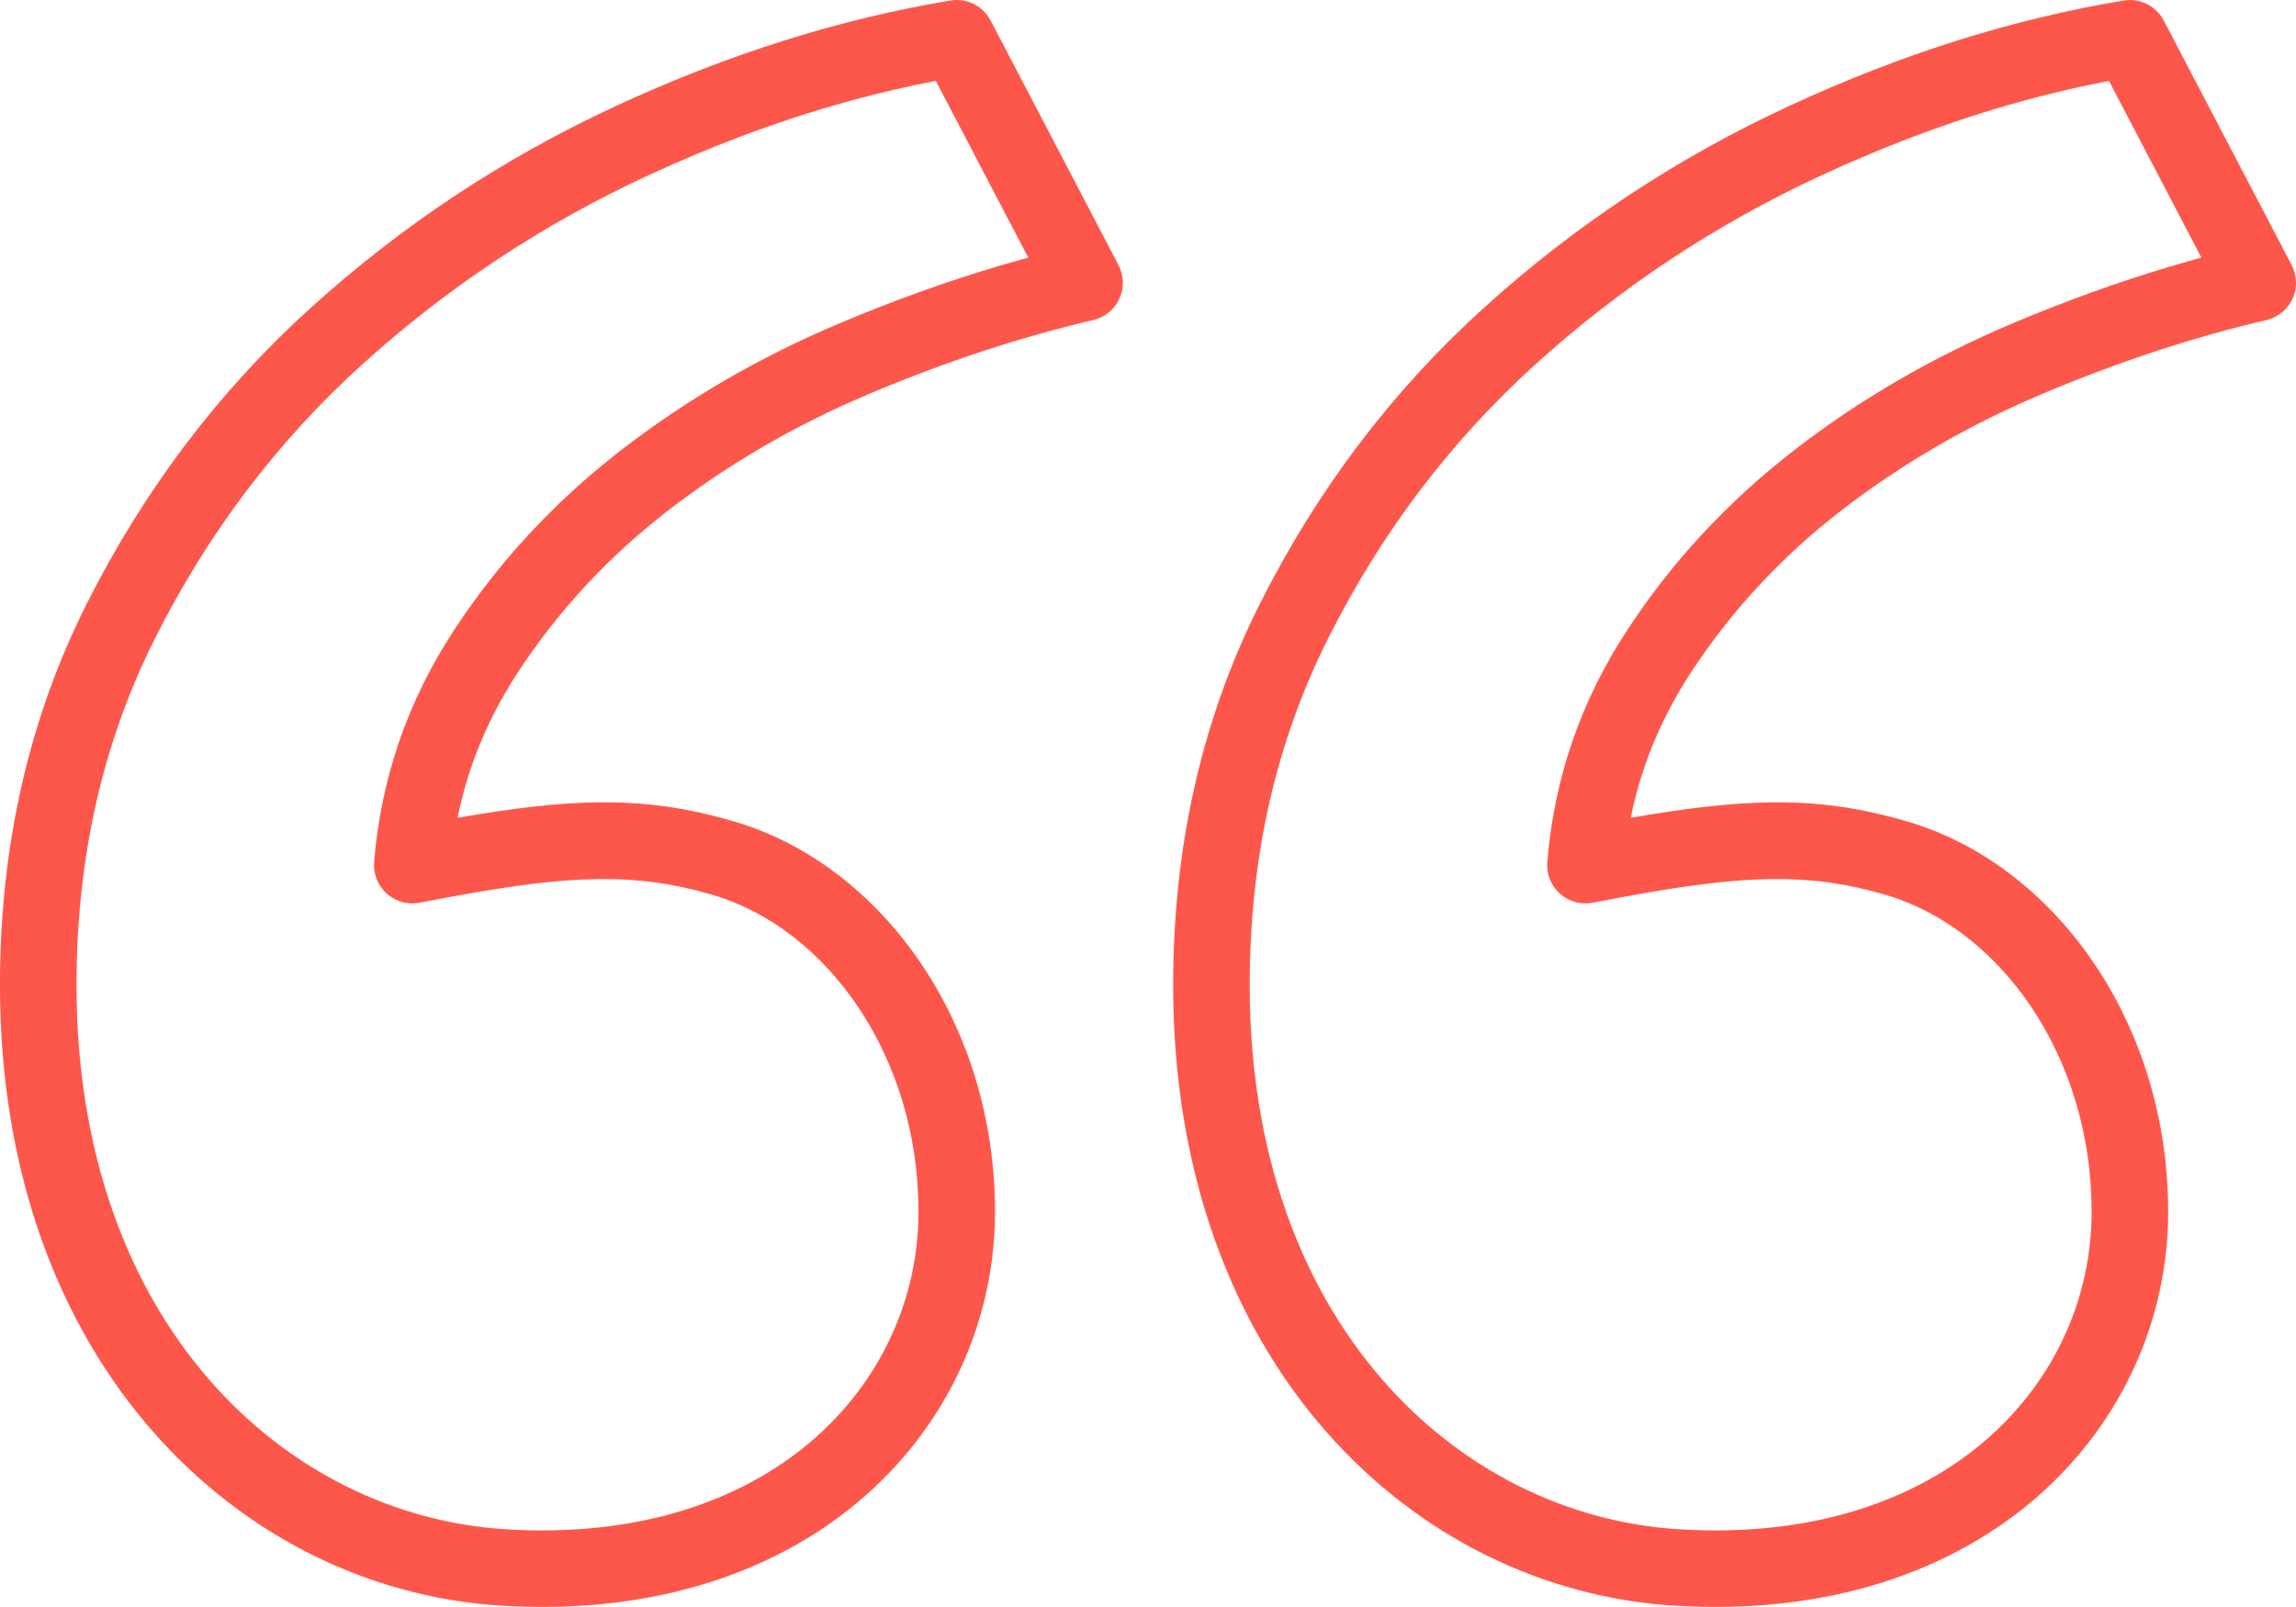 <svg width="60" height="42" viewBox="0 0 60 42" fill="none" xmlns="http://www.w3.org/2000/svg">
<path fill-rule="evenodd" clip-rule="evenodd" d="M43.759 41.965C51.926 42.465 56.659 37.229 56.659 31.672C56.659 26.689 53.673 22.606 49.866 21.477L49.572 21.393L49.253 21.31C47.242 20.812 45.442 20.882 42.64 21.37L42.615 21.374L42.663 21.144L42.766 20.727C43.064 19.621 43.536 18.574 44.185 17.58C45.238 15.97 46.543 14.561 48.105 13.351C49.686 12.127 51.446 11.105 53.387 10.287C55.357 9.456 57.304 8.815 59.228 8.364C59.864 8.214 60.188 7.506 59.886 6.927L56.545 0.537L56.478 0.427C56.26 0.115 55.879 -0.05 55.495 0.014C52.6 0.493 49.689 1.411 46.764 2.765C43.827 4.124 41.164 5.884 38.78 8.043C36.378 10.217 34.427 12.795 32.929 15.77C31.413 18.779 30.657 22.108 30.657 25.747C30.657 35.681 36.973 41.55 43.759 41.965ZM13.102 41.965C21.268 42.465 26.002 37.229 26.002 31.672C26.002 26.689 23.016 22.606 19.209 21.477L18.915 21.393L18.595 21.31C16.584 20.812 14.784 20.882 11.983 21.37L11.958 21.374L12.006 21.144L12.109 20.727C12.406 19.621 12.879 18.574 13.528 17.58C14.581 15.97 15.886 14.561 17.448 13.351C19.029 12.127 20.788 11.105 22.73 10.287C24.7 9.456 26.647 8.815 28.571 8.364C29.207 8.214 29.531 7.506 29.228 6.927L25.888 0.537L25.821 0.427C25.603 0.115 25.222 -0.05 24.838 0.014C21.943 0.493 19.032 1.411 16.107 2.765C13.169 4.124 10.507 5.884 8.123 8.043C5.721 10.217 3.77 12.795 2.271 15.77C0.756 18.779 -0.001 22.108 -0.001 25.747C-0.001 35.681 6.316 41.55 13.102 41.965ZM13.224 39.969C20.16 40.393 24.002 36.144 24.002 31.672C24.002 27.567 21.59 24.269 18.641 23.394C16.647 22.803 14.967 22.858 11.925 23.412L10.958 23.593C10.31 23.715 9.723 23.186 9.777 22.528C9.955 20.348 10.65 18.329 11.854 16.486C13.029 14.688 14.486 13.115 16.224 11.77C17.943 10.438 19.853 9.329 21.953 8.444C23.334 7.861 24.707 7.367 26.072 6.96L26.754 6.764L26.871 6.734L24.456 2.115L23.911 2.224C22.05 2.618 20.177 3.206 18.292 3.989L17.584 4.292L16.947 4.58C14.193 5.854 11.7 7.502 9.465 9.525C7.248 11.534 5.446 13.913 4.058 16.67C2.686 19.393 1.999 22.414 1.999 25.747C1.999 34.561 7.439 39.615 13.224 39.969ZM54.659 31.672C54.659 36.144 50.817 40.393 43.882 39.969C38.096 39.615 32.657 34.561 32.657 25.747C32.657 22.414 33.343 19.393 34.715 16.67C36.103 13.913 37.905 11.534 40.122 9.525C42.357 7.502 44.85 5.854 47.604 4.58L48.242 4.292L48.949 3.989C50.834 3.206 52.707 2.618 54.568 2.224L55.113 2.115L57.528 6.734L57.411 6.764L56.729 6.96C55.364 7.367 53.991 7.861 52.61 8.444C50.511 9.329 48.6 10.438 46.881 11.77C45.144 13.115 43.686 14.688 42.511 16.486C41.307 18.329 40.613 20.348 40.434 22.528C40.38 23.186 40.967 23.715 41.615 23.593L42.582 23.412C45.624 22.858 47.304 22.803 49.298 23.394C52.247 24.269 54.659 27.567 54.659 31.672Z" fill="#FD574C"/>
</svg>
